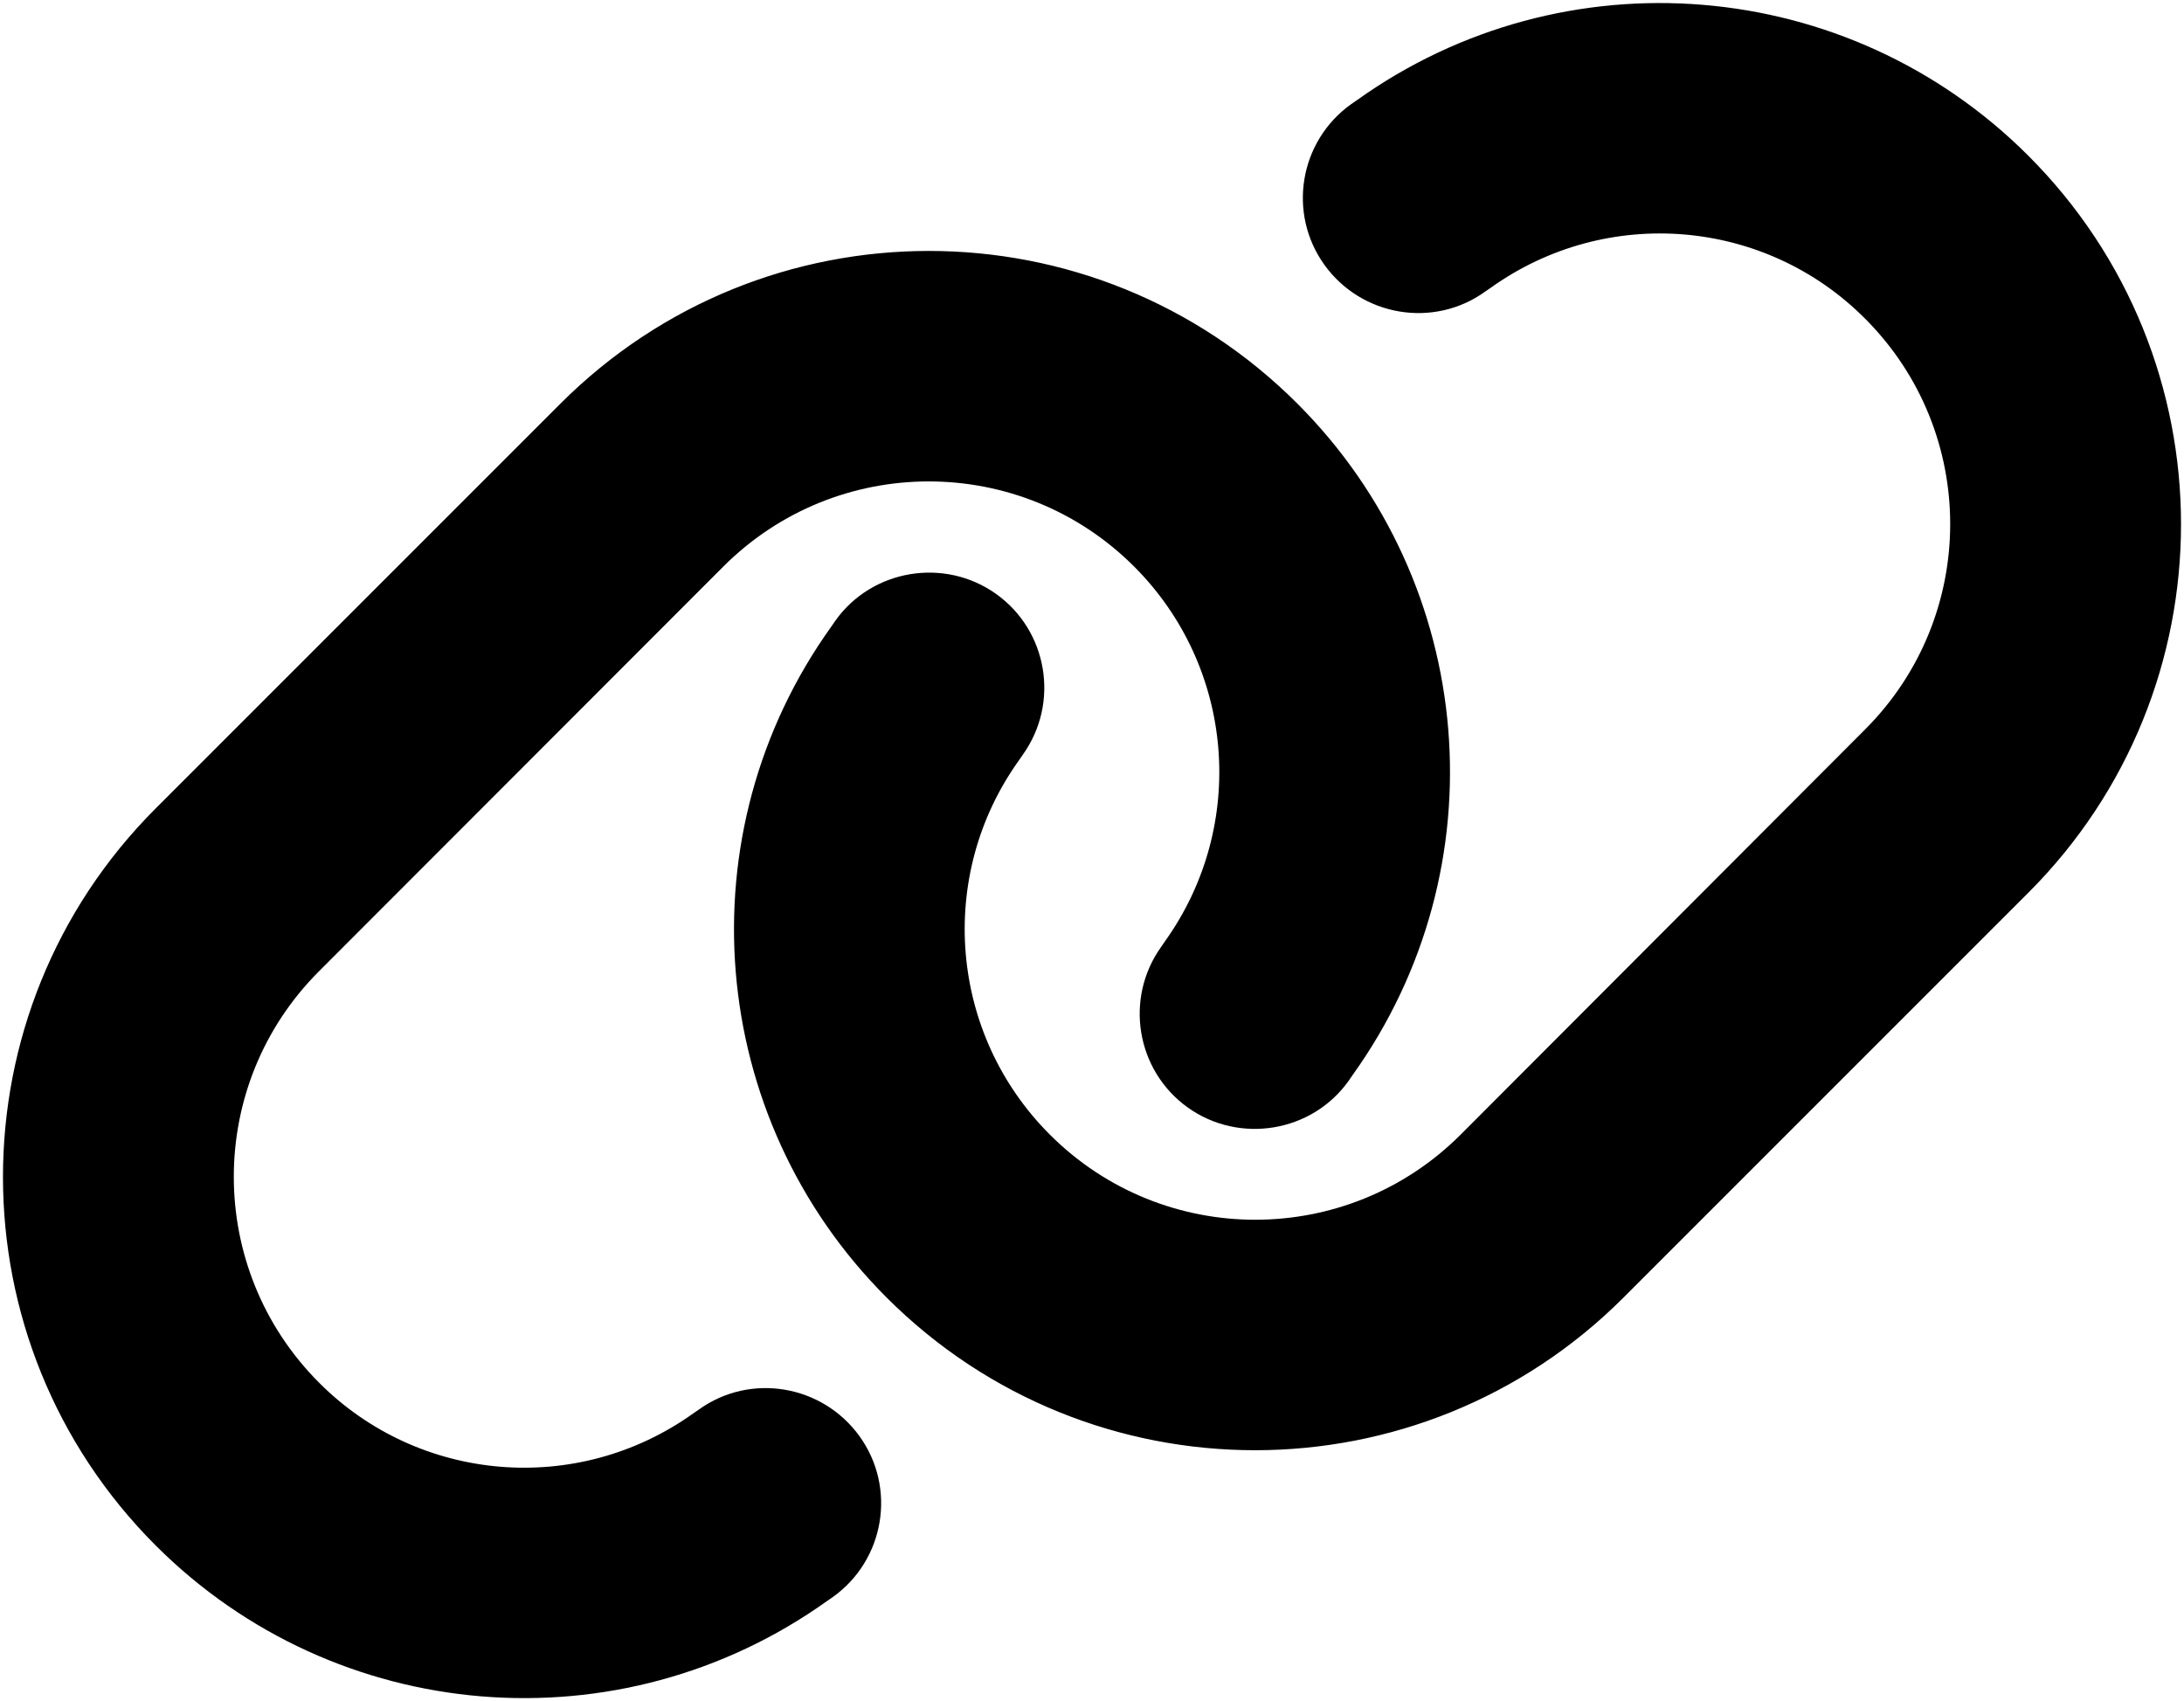 <svg version="1.2" xmlns="http://www.w3.org/2000/svg" viewBox="0 0 606 472" width="606" height="472">
	<path fill="currentColor" d="m562.8 247.7c56.5-56.5 56.5-148 0-204.5-50-50-128.8-56.5-186.3-15.4l-1.6 1.1c-14.4 10.3-17.7 30.3-7.4 44.6 10.3 14.3 30.3 17.7 44.6 7.4l1.6-1.1c32.1-22.9 76-19.3 103.8 8.6 31.5 31.5 31.5 82.5 0 114l-112.2 112.4c-31.5 31.5-82.5 31.5-114 0-27.9-27.9-31.5-71.8-8.6-103.8l1.1-1.6c10.3-14.4 6.9-34.4-7.4-44.6-14.3-10.2-34.4-6.9-44.6 7.4l-1.1 1.6c-41.2 57.4-34.7 136.2 15.3 186.2 56.5 56.5 148 56.5 204.5 0zm-519.6-23.4c-56.5 56.5-56.5 148 0 204.5 50 50 128.8 56.5 186.3 15.4l1.6-1.1c14.4-10.3 17.7-30.3 7.4-44.6-10.3-14.3-30.3-17.7-44.6-7.4l-1.6 1.1c-32.1 22.9-76 19.3-103.8-8.6-31.5-31.6-31.5-82.6 0-114.1l112.2-112.3c31.5-31.5 82.5-31.5 114 0 27.9 27.9 31.5 71.8 8.6 103.9l-1.1 1.6c-10.3 14.4-6.9 34.4 7.4 44.6 14.3 10.2 34.4 6.9 44.6-7.4l1.1-1.6c41.2-57.5 34.7-136.3-15.3-186.3-56.5-56.5-148-56.5-204.5 0z"/>
</svg>
